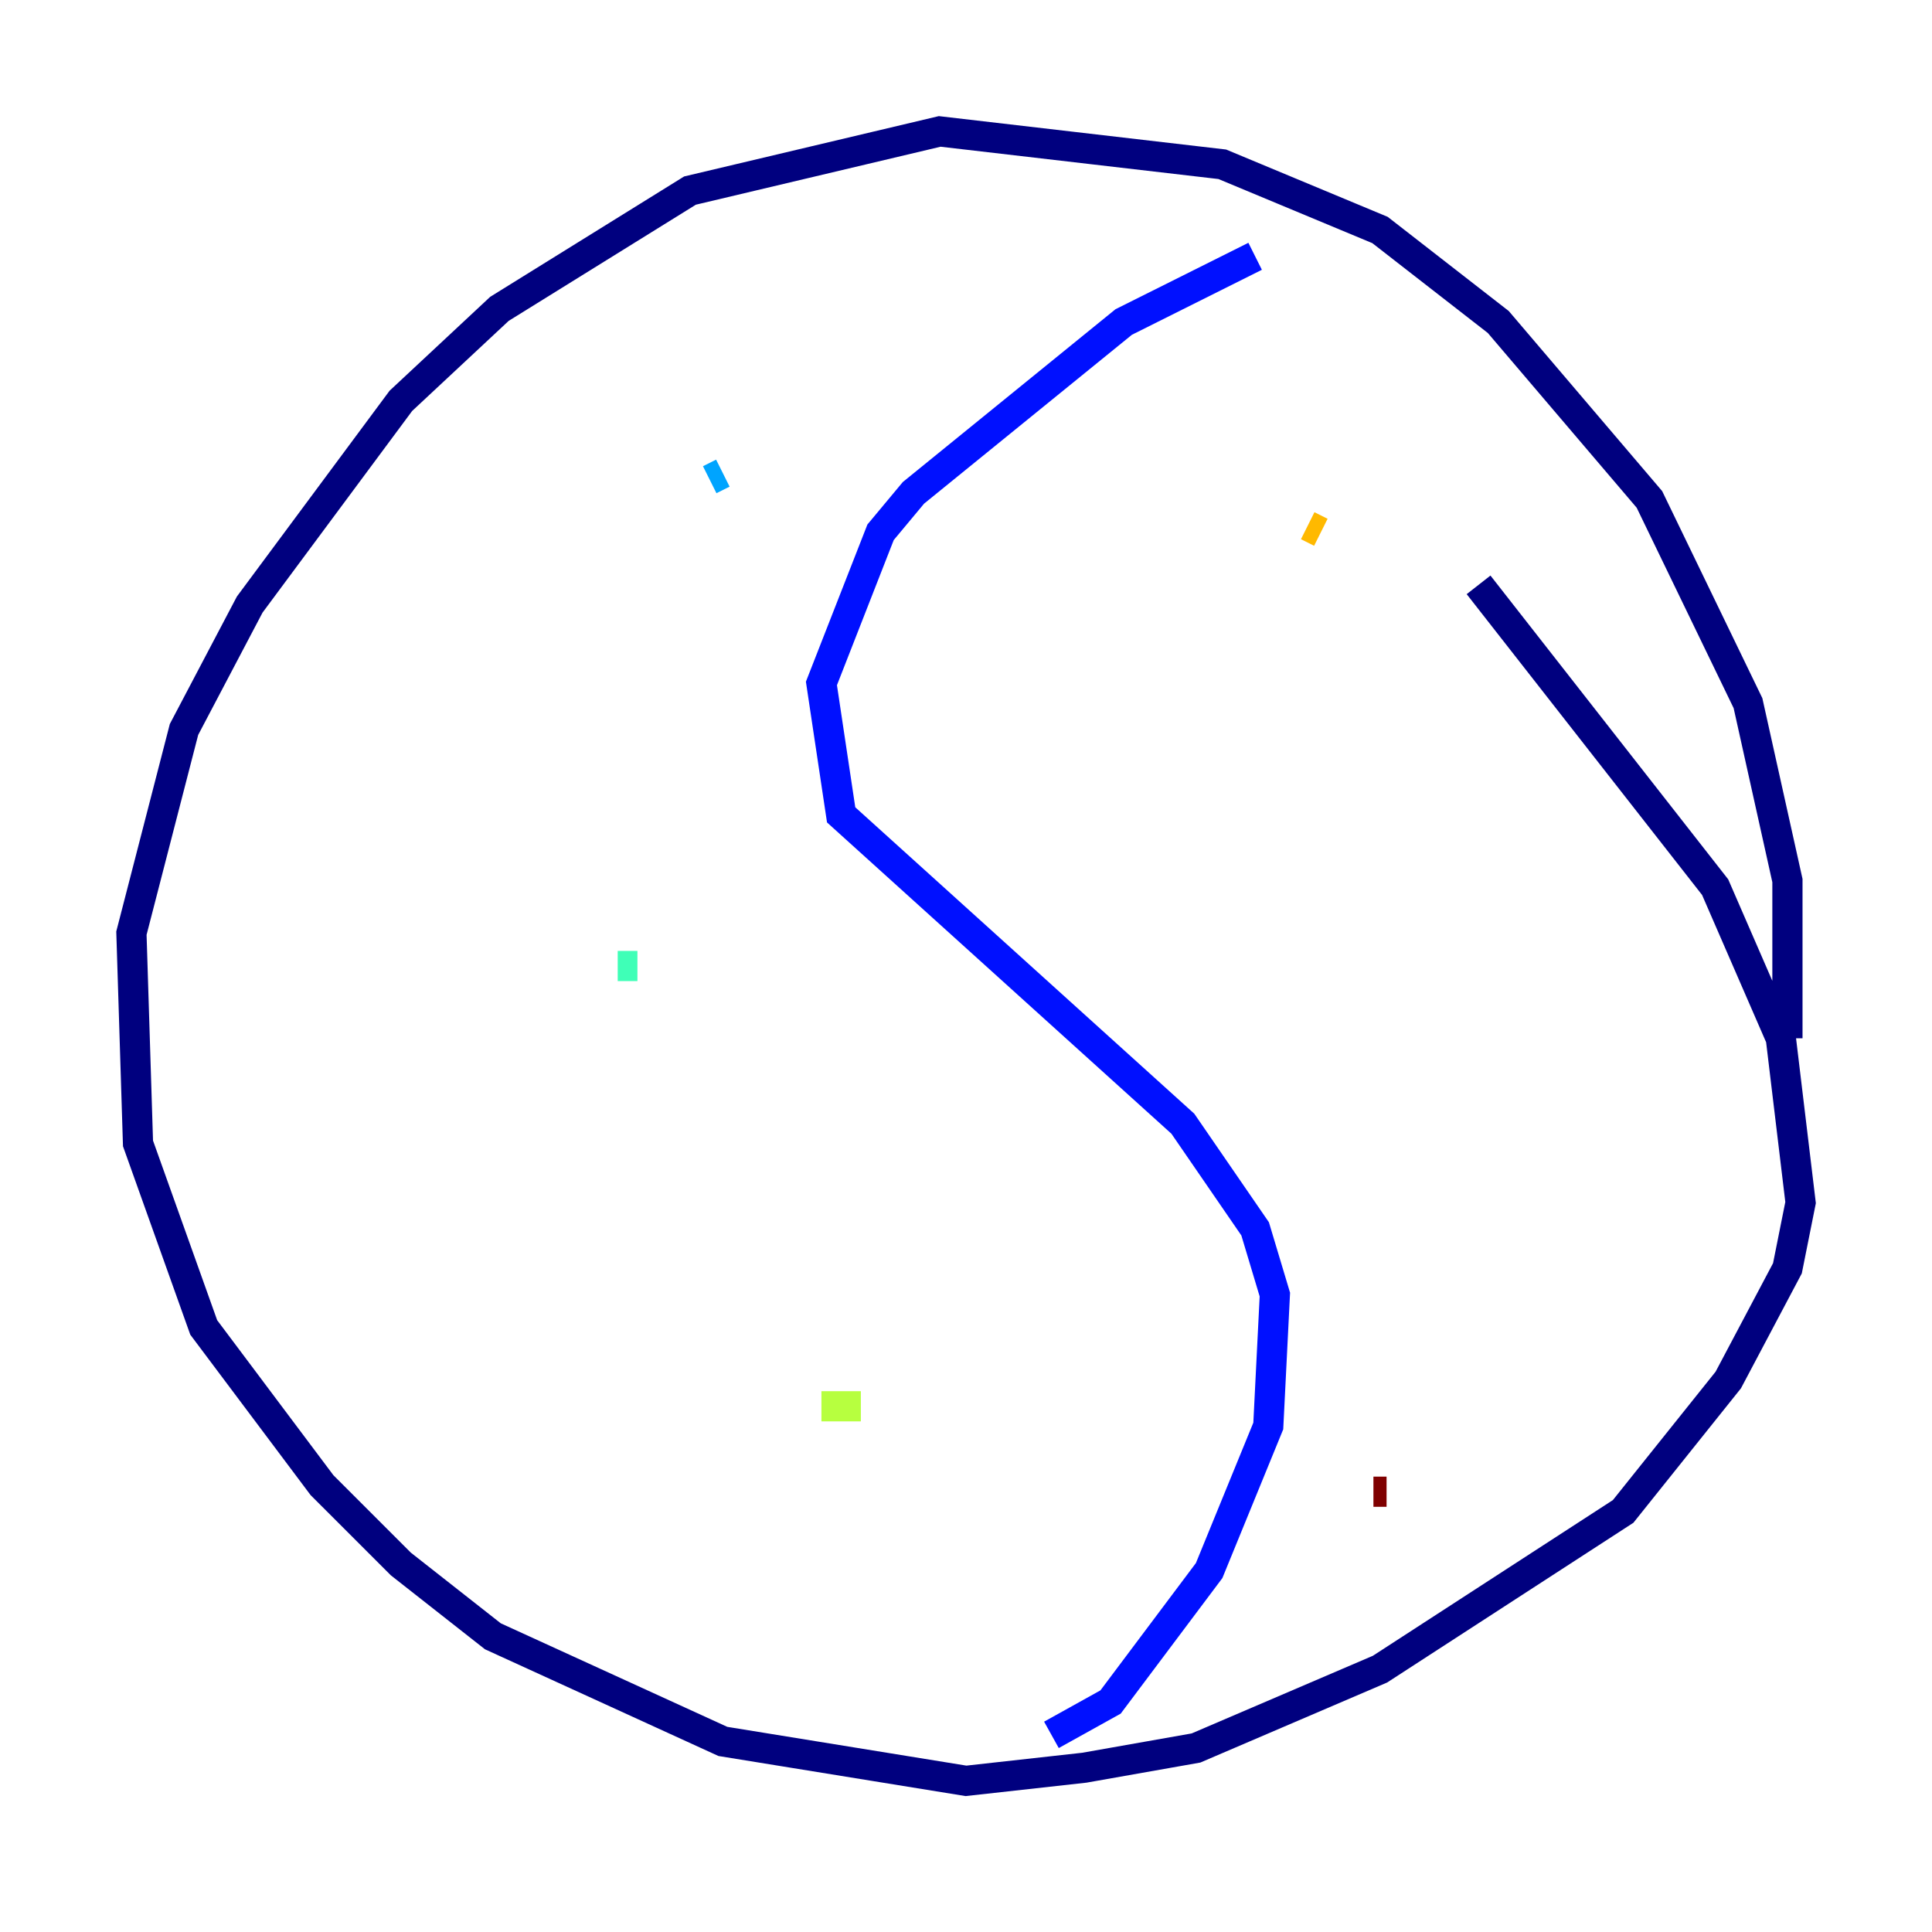 <?xml version="1.0" encoding="utf-8" ?>
<svg baseProfile="tiny" height="128" version="1.2" viewBox="0,0,128,128" width="128" xmlns="http://www.w3.org/2000/svg" xmlns:ev="http://www.w3.org/2001/xml-events" xmlns:xlink="http://www.w3.org/1999/xlink"><defs /><polyline fill="none" points="118.422,68.789 118.422,58.34 115.809,46.585 109.279,33.088 99.265,21.333 91.429,15.238 80.98,10.884 62.258,8.707 45.714,12.626 33.088,20.463 26.558,26.558 16.544,40.054 12.191,48.327 8.707,61.823 9.143,75.755 13.497,87.946 21.333,98.395 26.558,103.619 32.653,108.408 47.891,115.374 64.0,117.986 71.837,117.116 79.238,115.809 91.429,110.585 107.537,100.136 114.503,91.429 118.422,84.027 119.293,79.674 117.986,68.789 113.633,58.776 97.959,38.748" stroke="#00007f" stroke-width="2" /><polyline fill="none" points="83.156,16.98 74.449,21.333 60.517,32.653 58.34,35.265 54.422,45.279 55.728,53.986 78.367,74.449 83.156,81.415 84.463,85.769 84.027,94.476 80.109,104.054 73.578,112.762 69.66,114.939" stroke="#0010ff" stroke-width="2" /><polyline fill="none" points="47.891,31.347 47.02,31.782" stroke="#00a4ff" stroke-width="2" /><polyline fill="none" points="42.231,64.0 40.925,64.0" stroke="#3fffb7" stroke-width="2" /><polyline fill="none" points="54.422,93.17 57.034,93.17" stroke="#b7ff3f" stroke-width="2" /><polyline fill="none" points="87.51,35.265 86.639,34.83" stroke="#ffb900" stroke-width="2" /><polyline fill="none" points="81.85,64.0 81.85,64.0" stroke="#ff3000" stroke-width="2" /><polyline fill="none" points="91.864,98.83 90.993,98.83" stroke="#7f0000" stroke-width="2" /></svg>